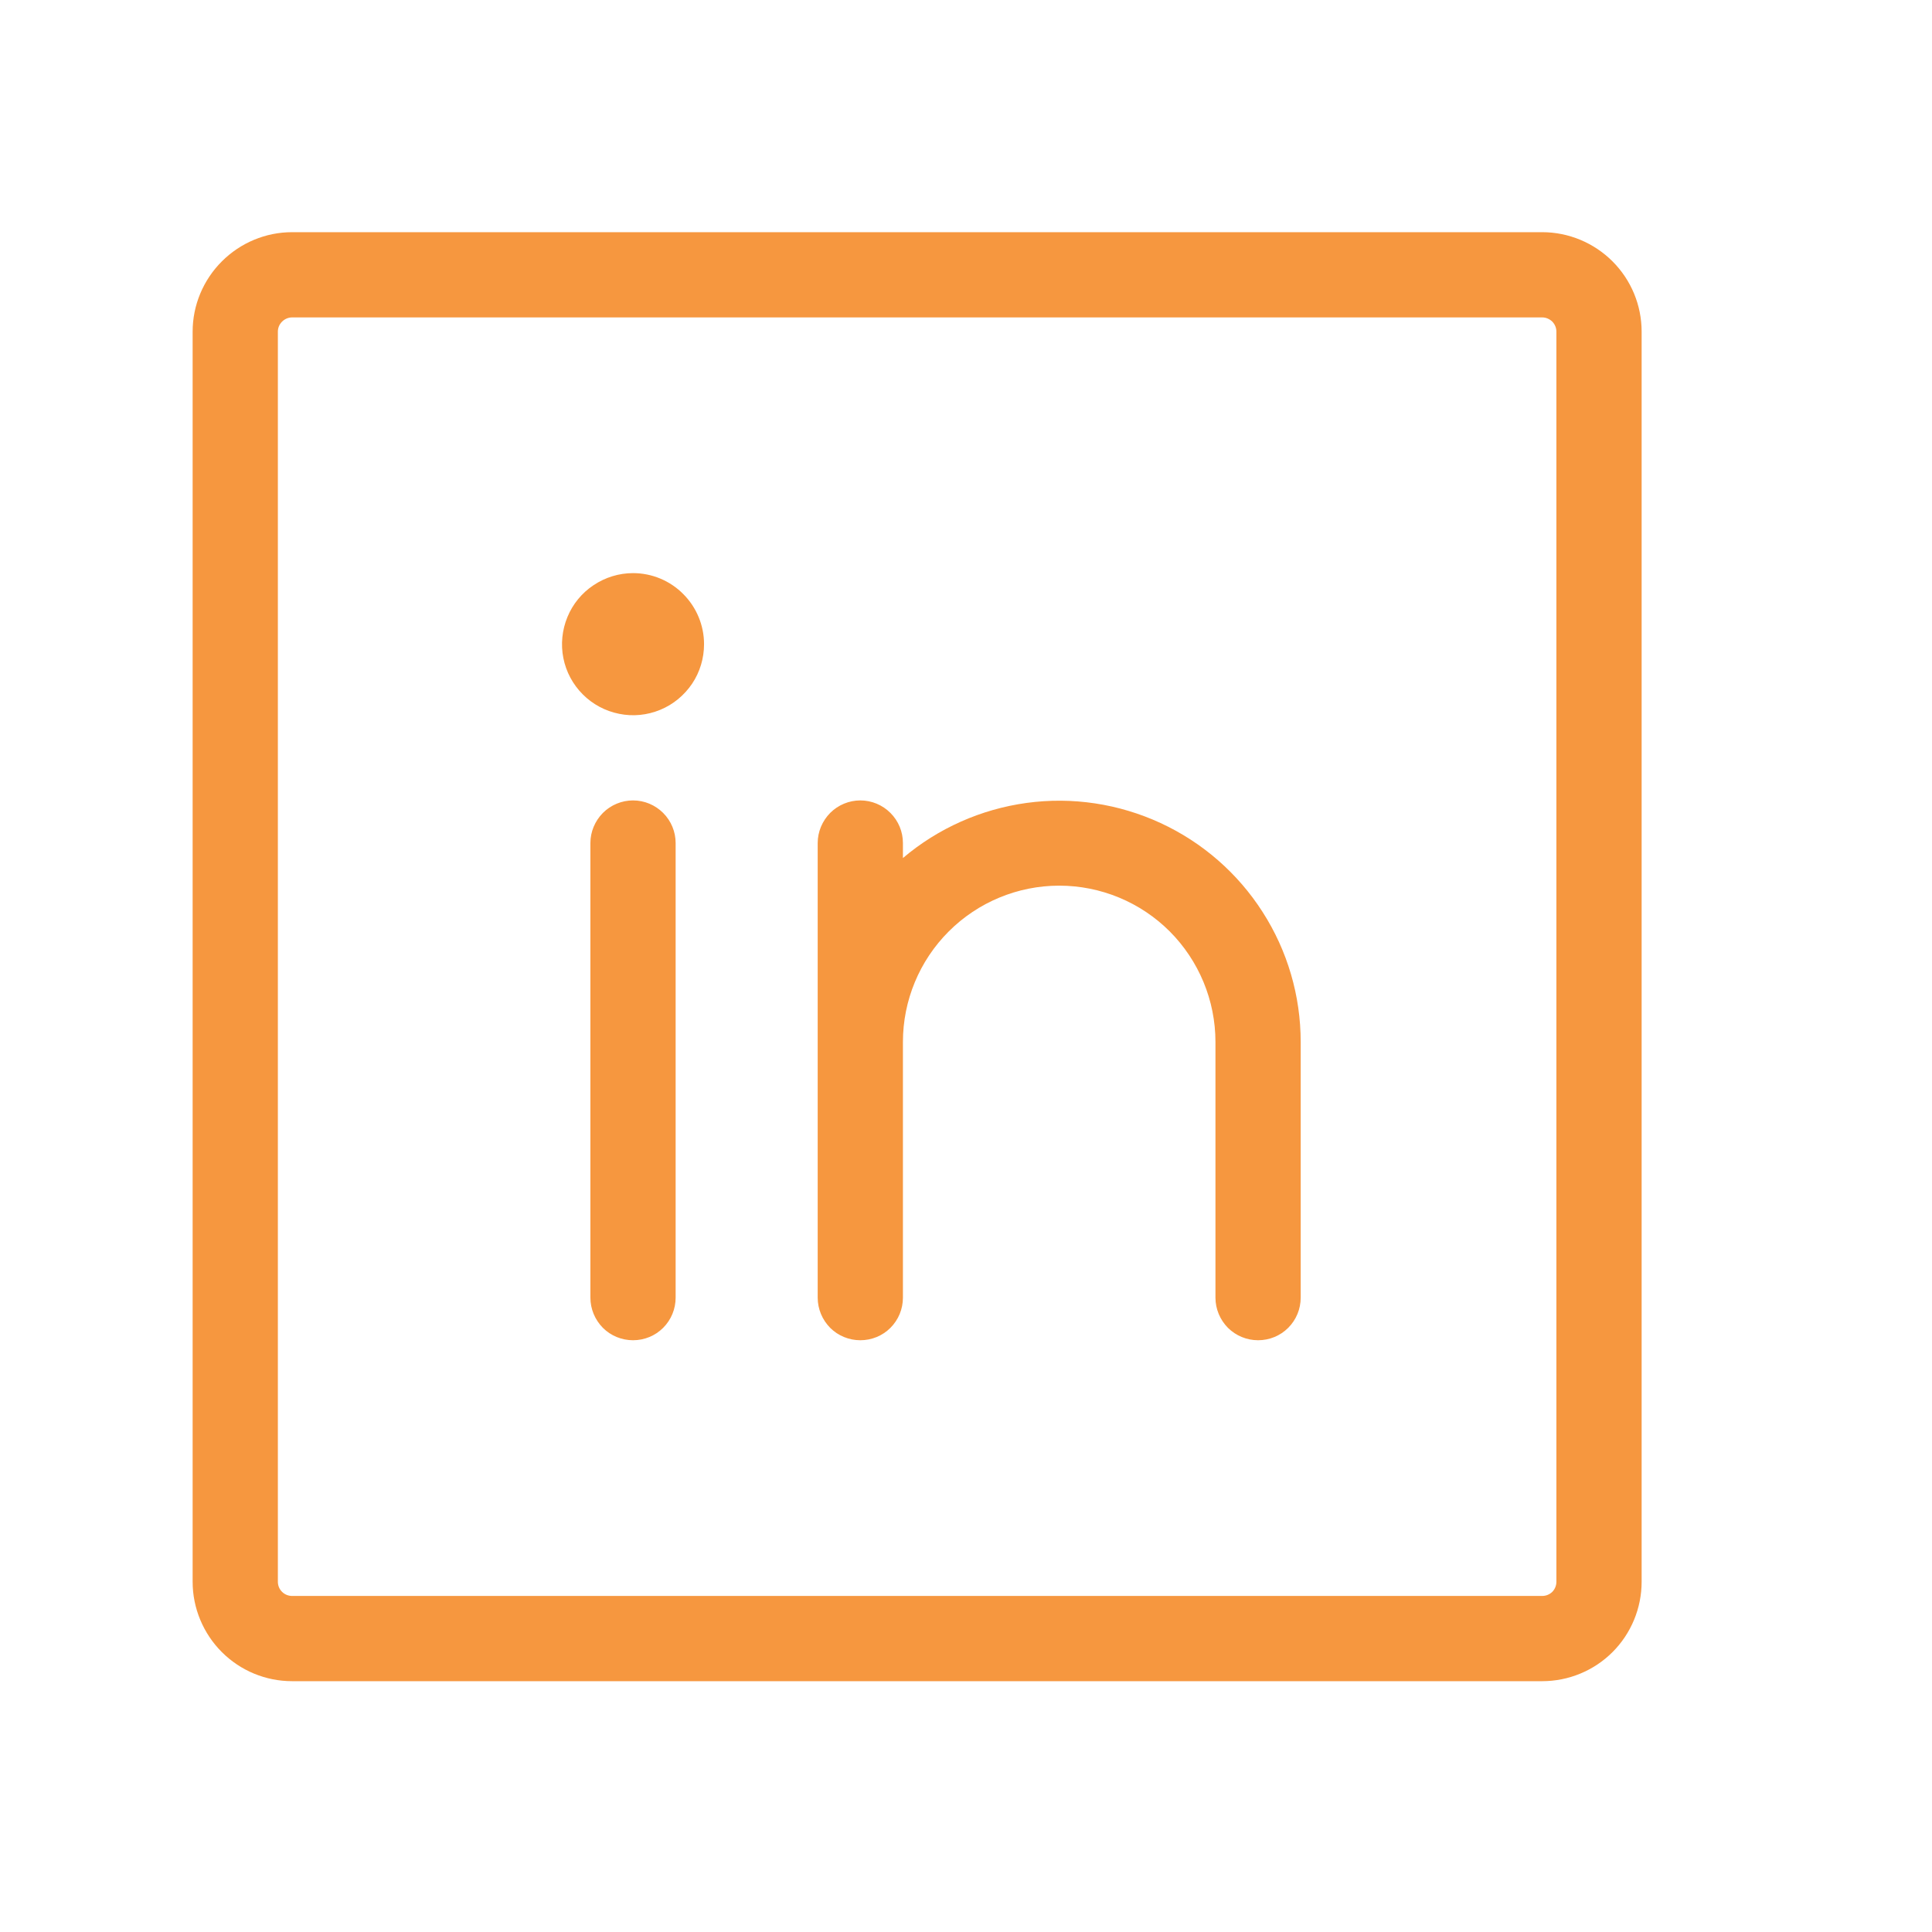 <svg width="17" height="17" viewBox="0 0 17 17" fill="none" xmlns="http://www.w3.org/2000/svg">
<g id="ph:linkedin-logo-light">
<path id="Vector" d="M13.57 2.043H2.57C2.338 2.043 2.116 2.136 1.952 2.3C1.788 2.464 1.695 2.686 1.695 2.918V13.918C1.695 14.15 1.788 14.373 1.952 14.537C2.116 14.701 2.338 14.793 2.57 14.793H13.57C13.802 14.793 14.025 14.701 14.189 14.537C14.353 14.373 14.445 14.15 14.445 13.918V2.918C14.445 2.686 14.353 2.464 14.189 2.3C14.025 2.136 13.802 2.043 13.57 2.043ZM13.695 13.918C13.695 13.952 13.682 13.983 13.659 14.007C13.635 14.03 13.604 14.043 13.57 14.043H2.57C2.537 14.043 2.505 14.03 2.482 14.007C2.458 13.983 2.445 13.952 2.445 13.918V2.918C2.445 2.885 2.458 2.854 2.482 2.83C2.505 2.807 2.537 2.793 2.57 2.793H13.57C13.604 2.793 13.635 2.807 13.659 2.83C13.682 2.854 13.695 2.885 13.695 2.918V13.918ZM5.945 7.418V11.418C5.945 11.518 5.906 11.613 5.835 11.684C5.765 11.754 5.67 11.793 5.57 11.793C5.471 11.793 5.375 11.754 5.305 11.684C5.235 11.613 5.195 11.518 5.195 11.418V7.418C5.195 7.319 5.235 7.224 5.305 7.153C5.375 7.083 5.471 7.043 5.57 7.043C5.67 7.043 5.765 7.083 5.835 7.153C5.906 7.224 5.945 7.319 5.945 7.418ZM11.445 9.168V11.418C11.445 11.518 11.406 11.613 11.335 11.684C11.265 11.754 11.17 11.793 11.07 11.793C10.971 11.793 10.876 11.754 10.805 11.684C10.735 11.613 10.695 11.518 10.695 11.418V9.168C10.695 8.804 10.55 8.454 10.293 8.196C10.035 7.938 9.685 7.793 9.32 7.793C8.956 7.793 8.606 7.938 8.348 8.196C8.09 8.454 7.945 8.804 7.945 9.168V11.418C7.945 11.518 7.906 11.613 7.835 11.684C7.765 11.754 7.67 11.793 7.57 11.793C7.471 11.793 7.375 11.754 7.305 11.684C7.235 11.613 7.195 11.518 7.195 11.418V7.418C7.195 7.319 7.235 7.224 7.305 7.153C7.375 7.083 7.471 7.043 7.57 7.043C7.67 7.043 7.765 7.083 7.835 7.153C7.906 7.224 7.945 7.319 7.945 7.418V7.55C8.254 7.288 8.632 7.12 9.034 7.065C9.435 7.01 9.844 7.072 10.212 7.242C10.58 7.412 10.892 7.684 11.11 8.025C11.329 8.366 11.445 8.763 11.445 9.168ZM6.195 5.668C6.195 5.792 6.159 5.913 6.09 6.016C6.021 6.118 5.924 6.199 5.809 6.246C5.695 6.293 5.57 6.306 5.448 6.281C5.327 6.257 5.216 6.198 5.128 6.11C5.041 6.023 4.981 5.912 4.957 5.79C4.933 5.669 4.946 5.543 4.993 5.429C5.04 5.315 5.12 5.217 5.223 5.149C5.326 5.08 5.447 5.043 5.57 5.043C5.736 5.043 5.895 5.109 6.012 5.227C6.129 5.344 6.195 5.503 6.195 5.668Z" fill="#F6973F"/>
</g>
</svg>
